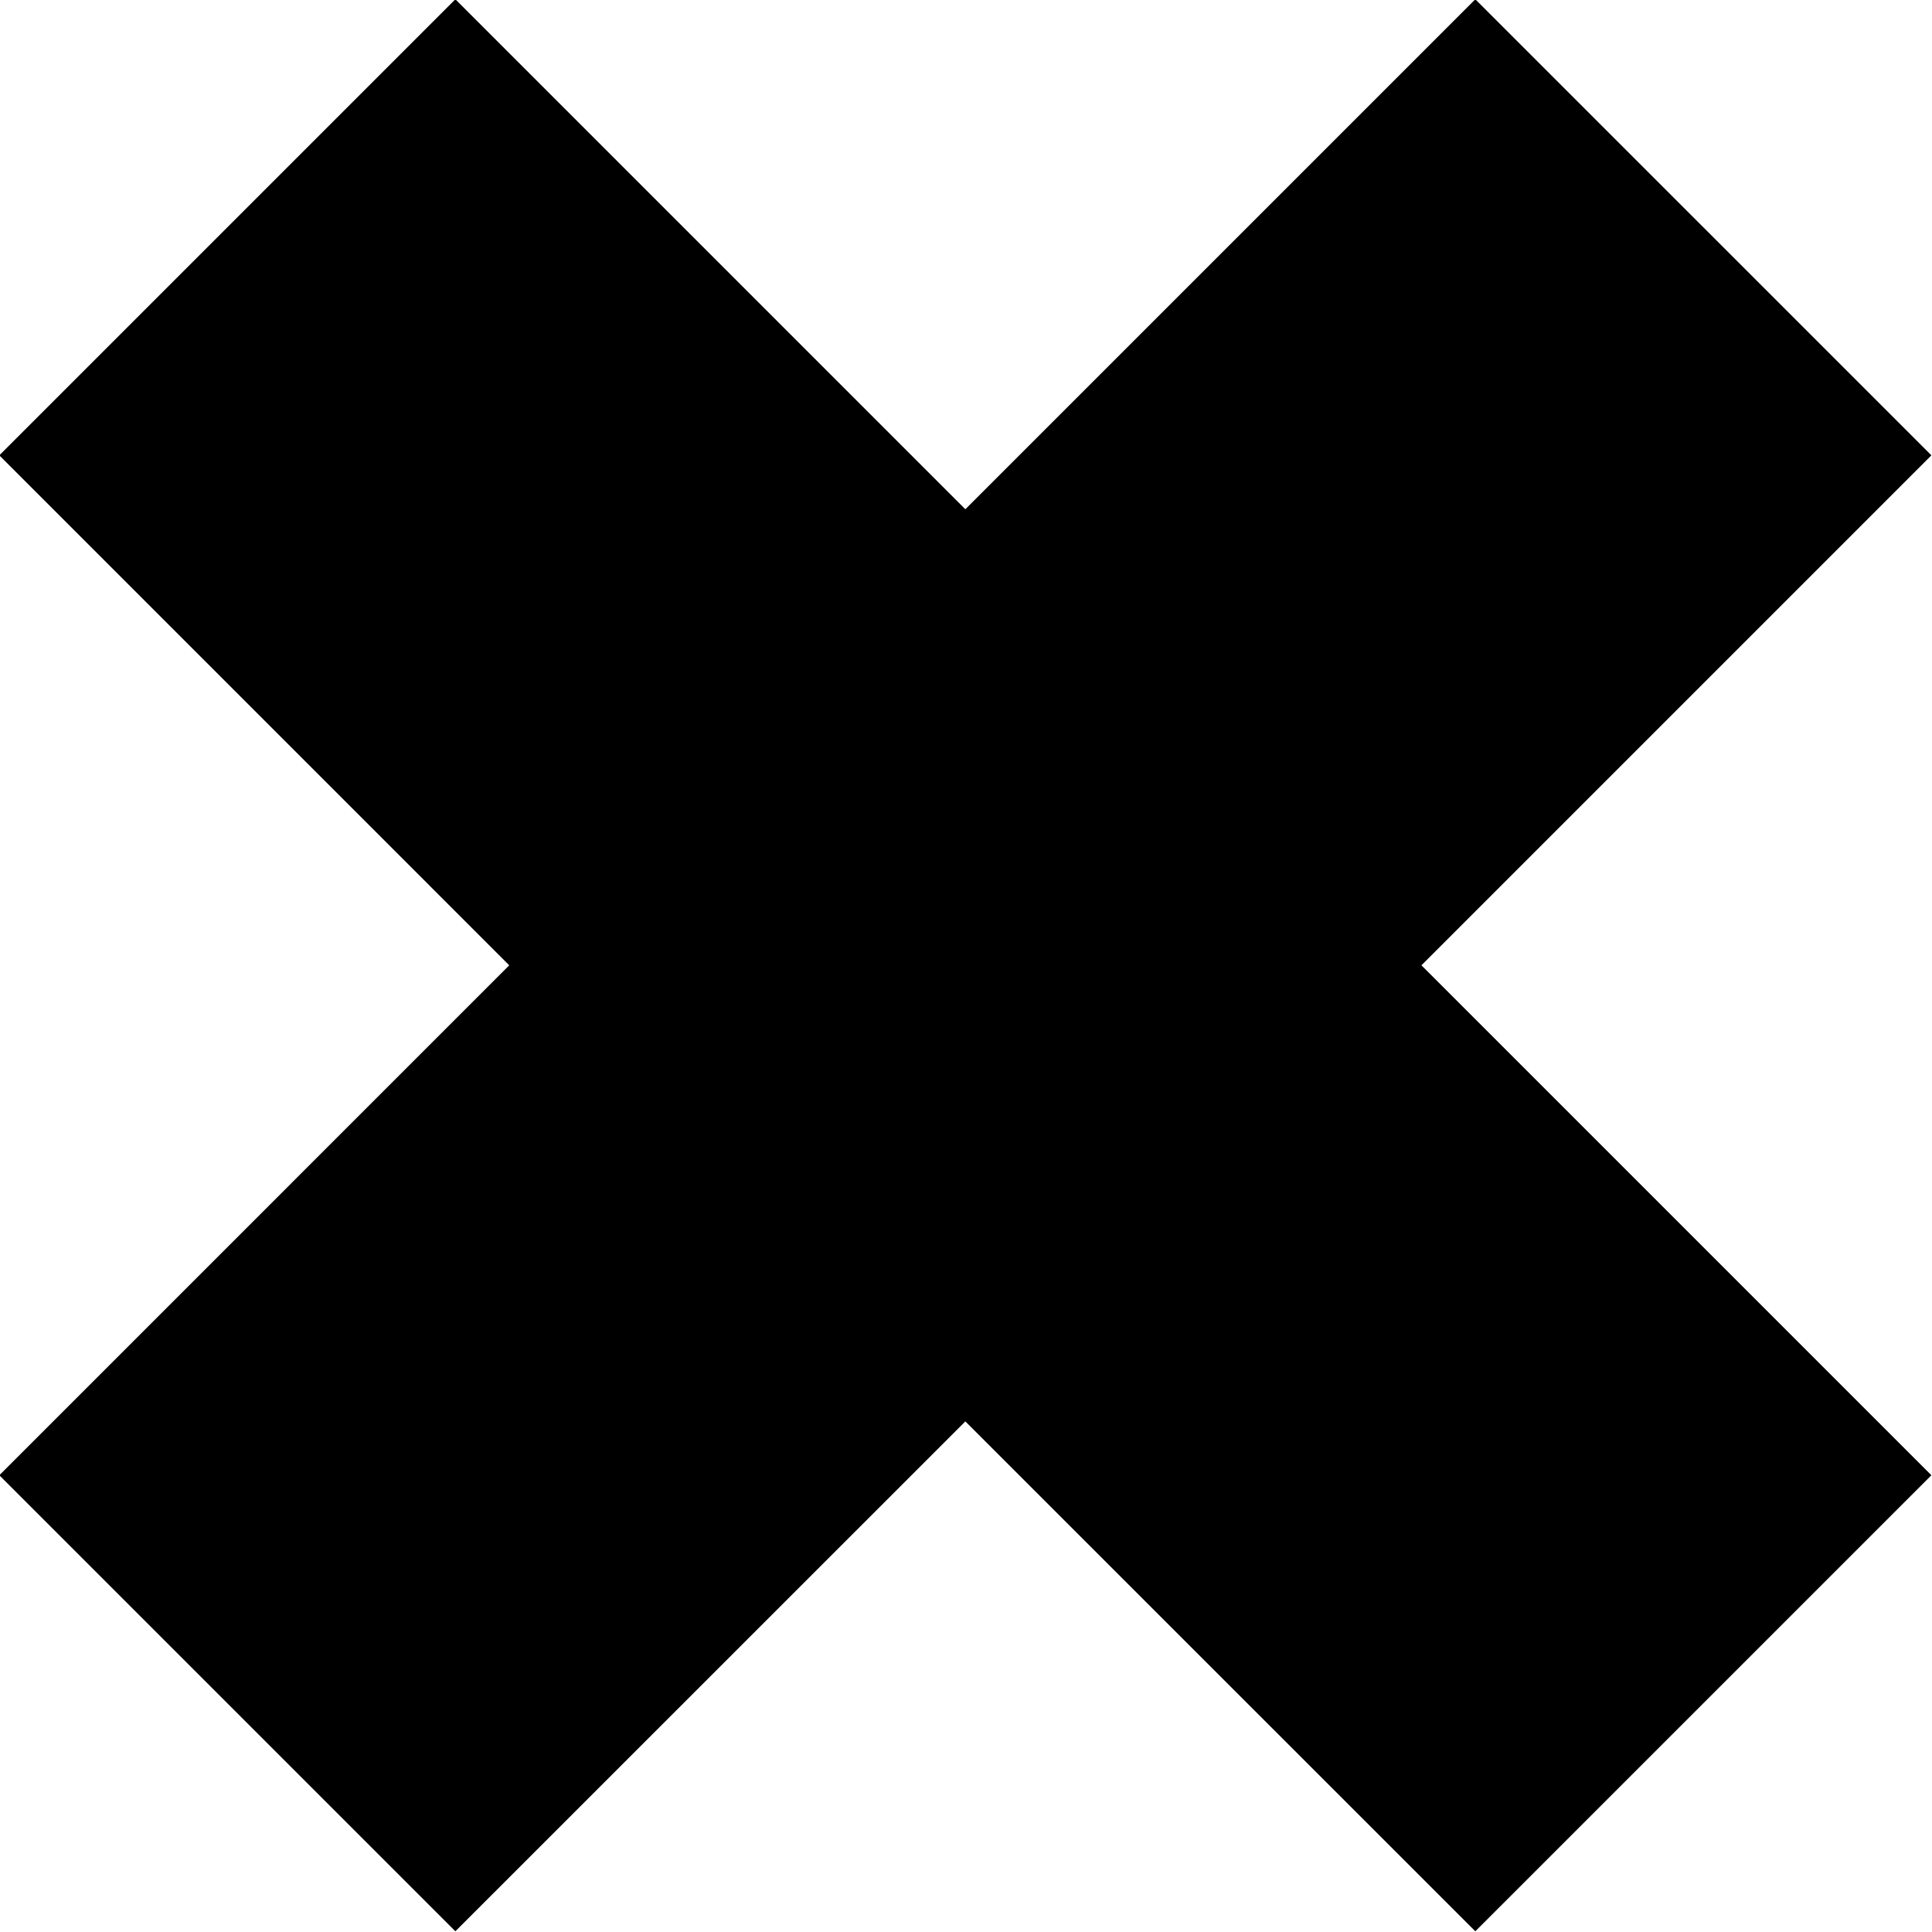 <?xml version="1.0" encoding="utf-8"?>
<!-- Generator: Adobe Illustrator 15.0.0, SVG Export Plug-In . SVG Version: 6.00 Build 0)  -->
<!DOCTYPE svg PUBLIC "-//W3C//DTD SVG 1.1 Basic//EN" "http://www.w3.org/Graphics/SVG/1.1/DTD/svg11-basic.dtd">
<svg version="1.1" baseProfile="basic" id="Layer_1"
	 xmlns="http://www.w3.org/2000/svg" xmlns:xlink="http://www.w3.org/1999/xlink" x="0px" y="0px" width="1000px" height="1000px"
	 viewBox="0 0 1000 1000" xml:space="preserve">
<polygon points="999.683,235.679 763.621,-0.375 499.66,263.587 235.698,-0.375 -0.355,235.679 263.583,499.641 -0.355,763.587 
	235.698,999.633 499.66,735.709 763.621,999.633 999.683,763.587 735.729,499.641 "/>
</svg>
